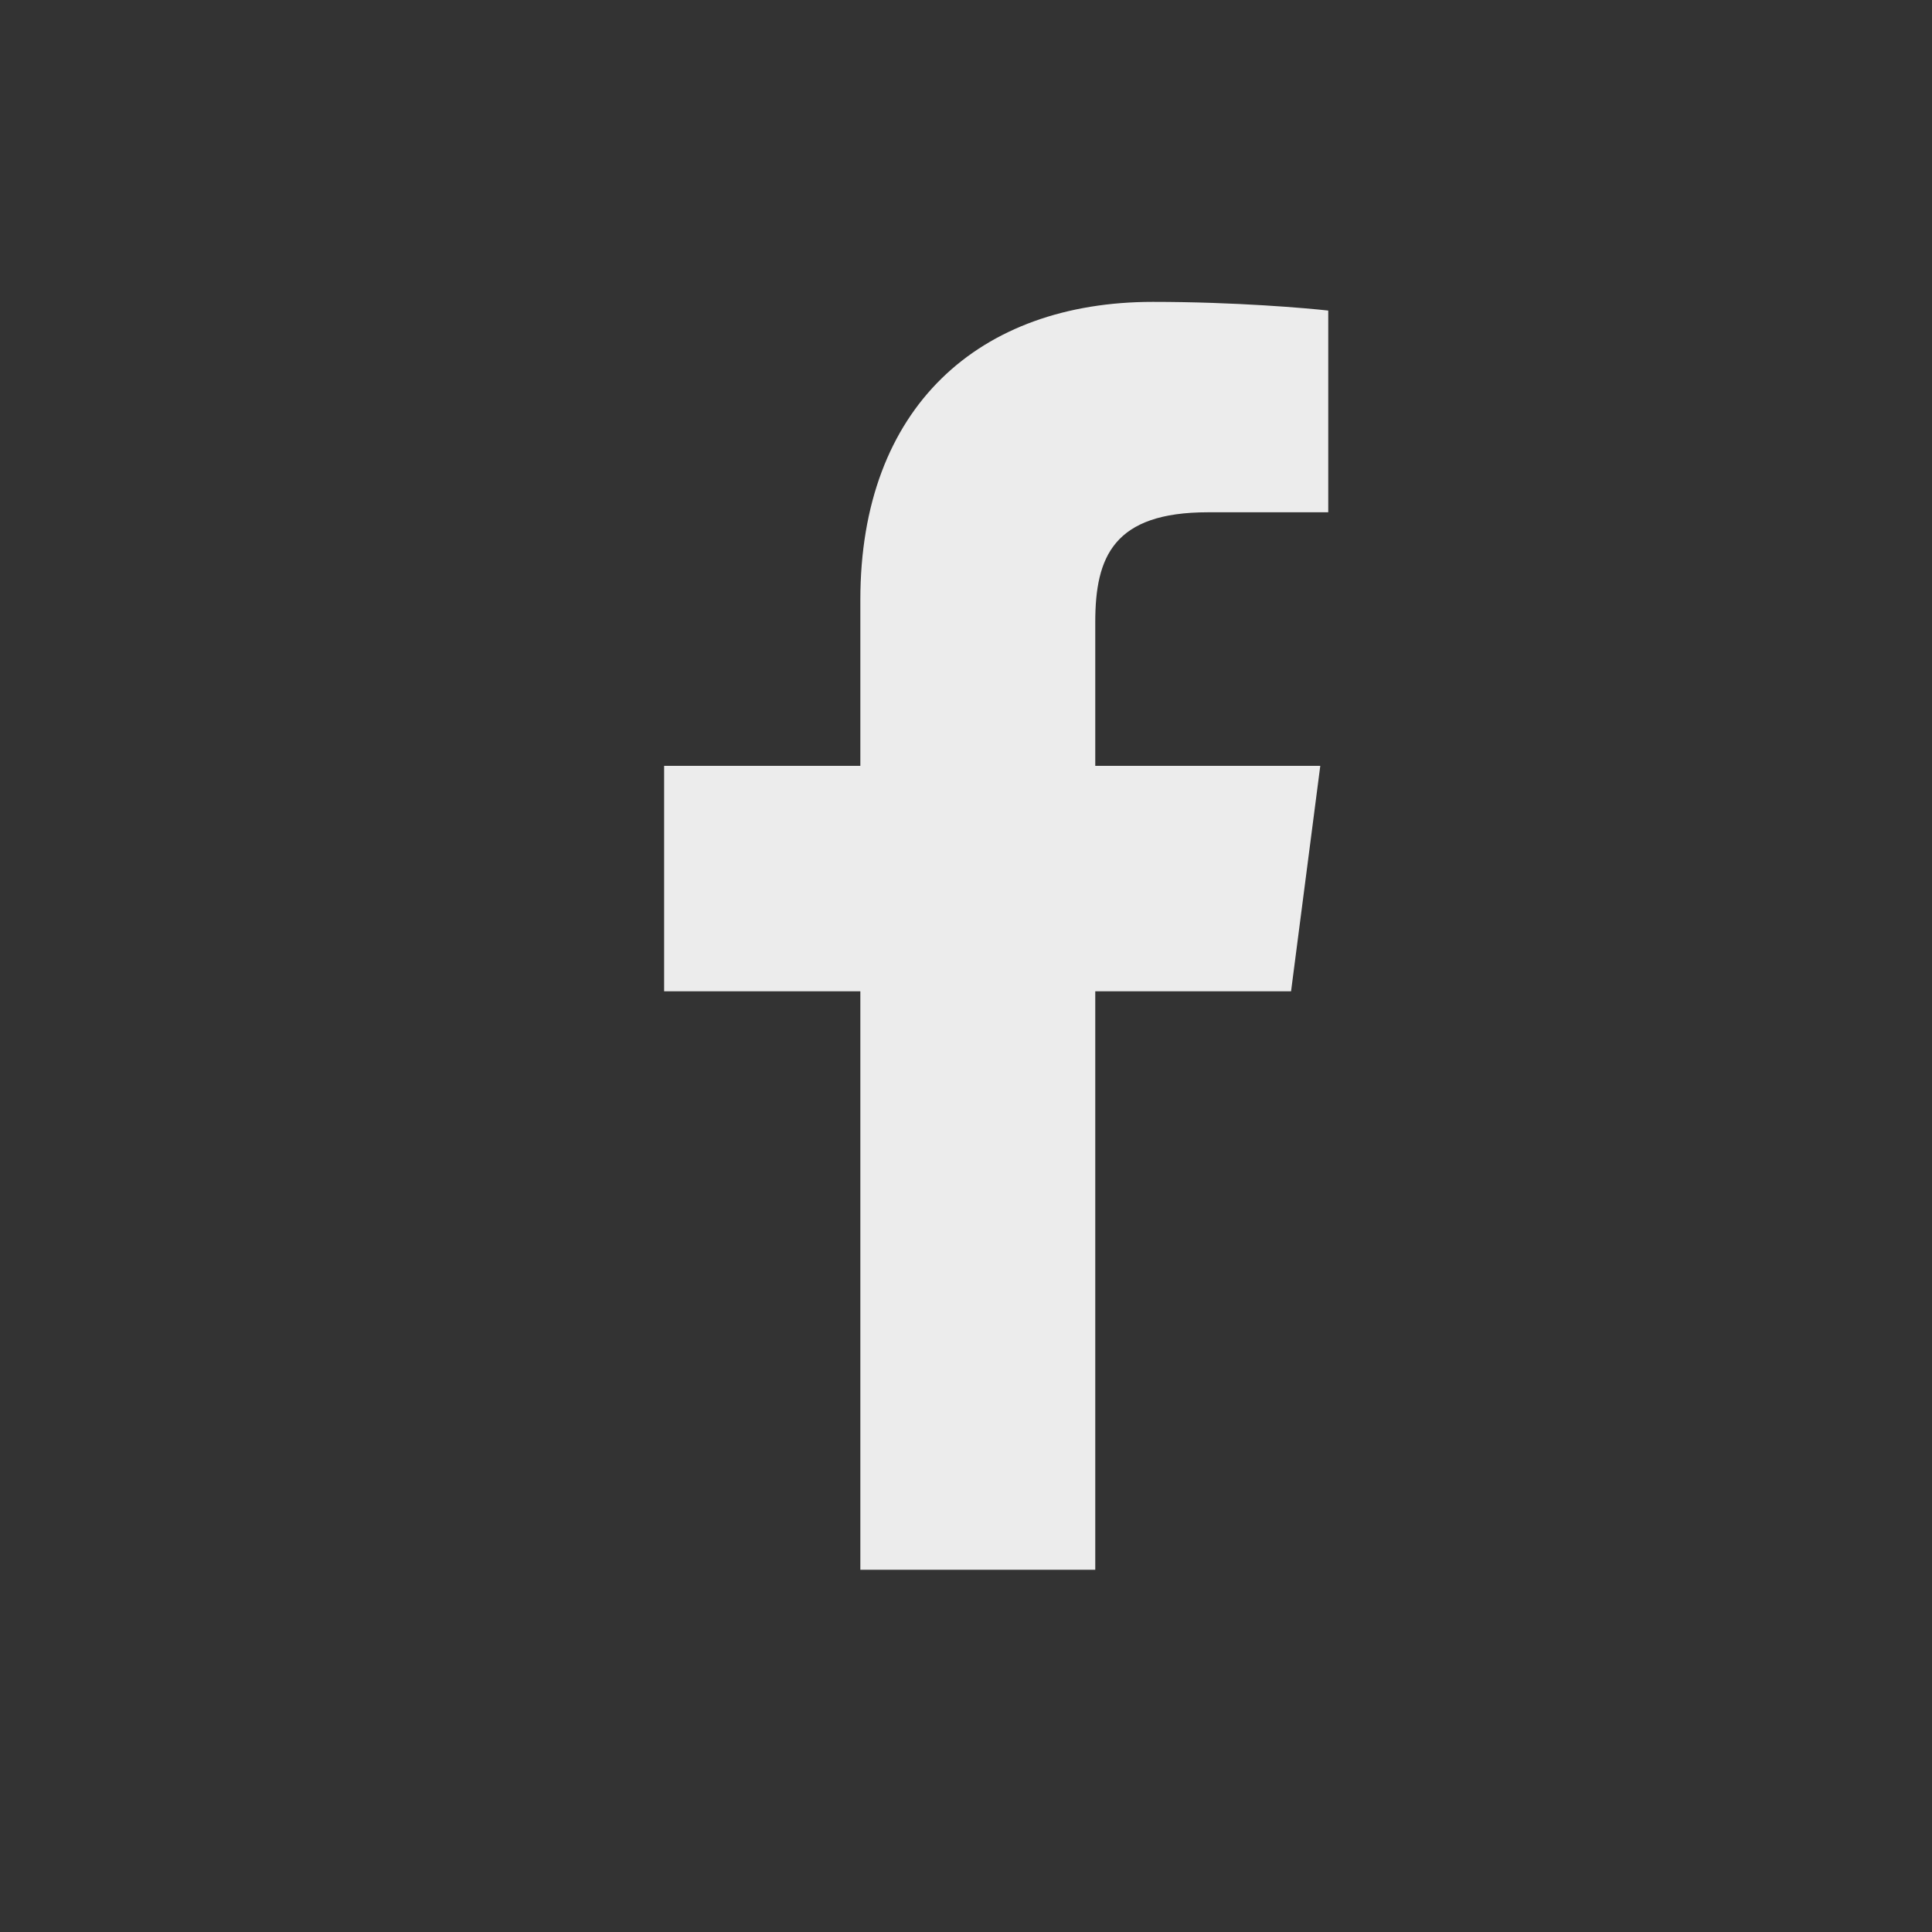 <svg width="32" height="32" viewBox="0 0 32 32" fill="none" xmlns="http://www.w3.org/2000/svg">
<rect x="0" y="0" width="32" height="32" fill="#333333" stroke="none"/>
<path d="M18.141 26V16.419H21.384L21.868 12.685H18.141V10.303C18.141 9.22 18.446 8.485 20.008 8.485H22V5.144C21.656 5.105 20.471 5 19.095 5C16.222 5 14.25 6.739 14.25 9.935V12.685H11V16.419H14.25V26H18.141Z" fill="#ECECEC"/>
</svg>
